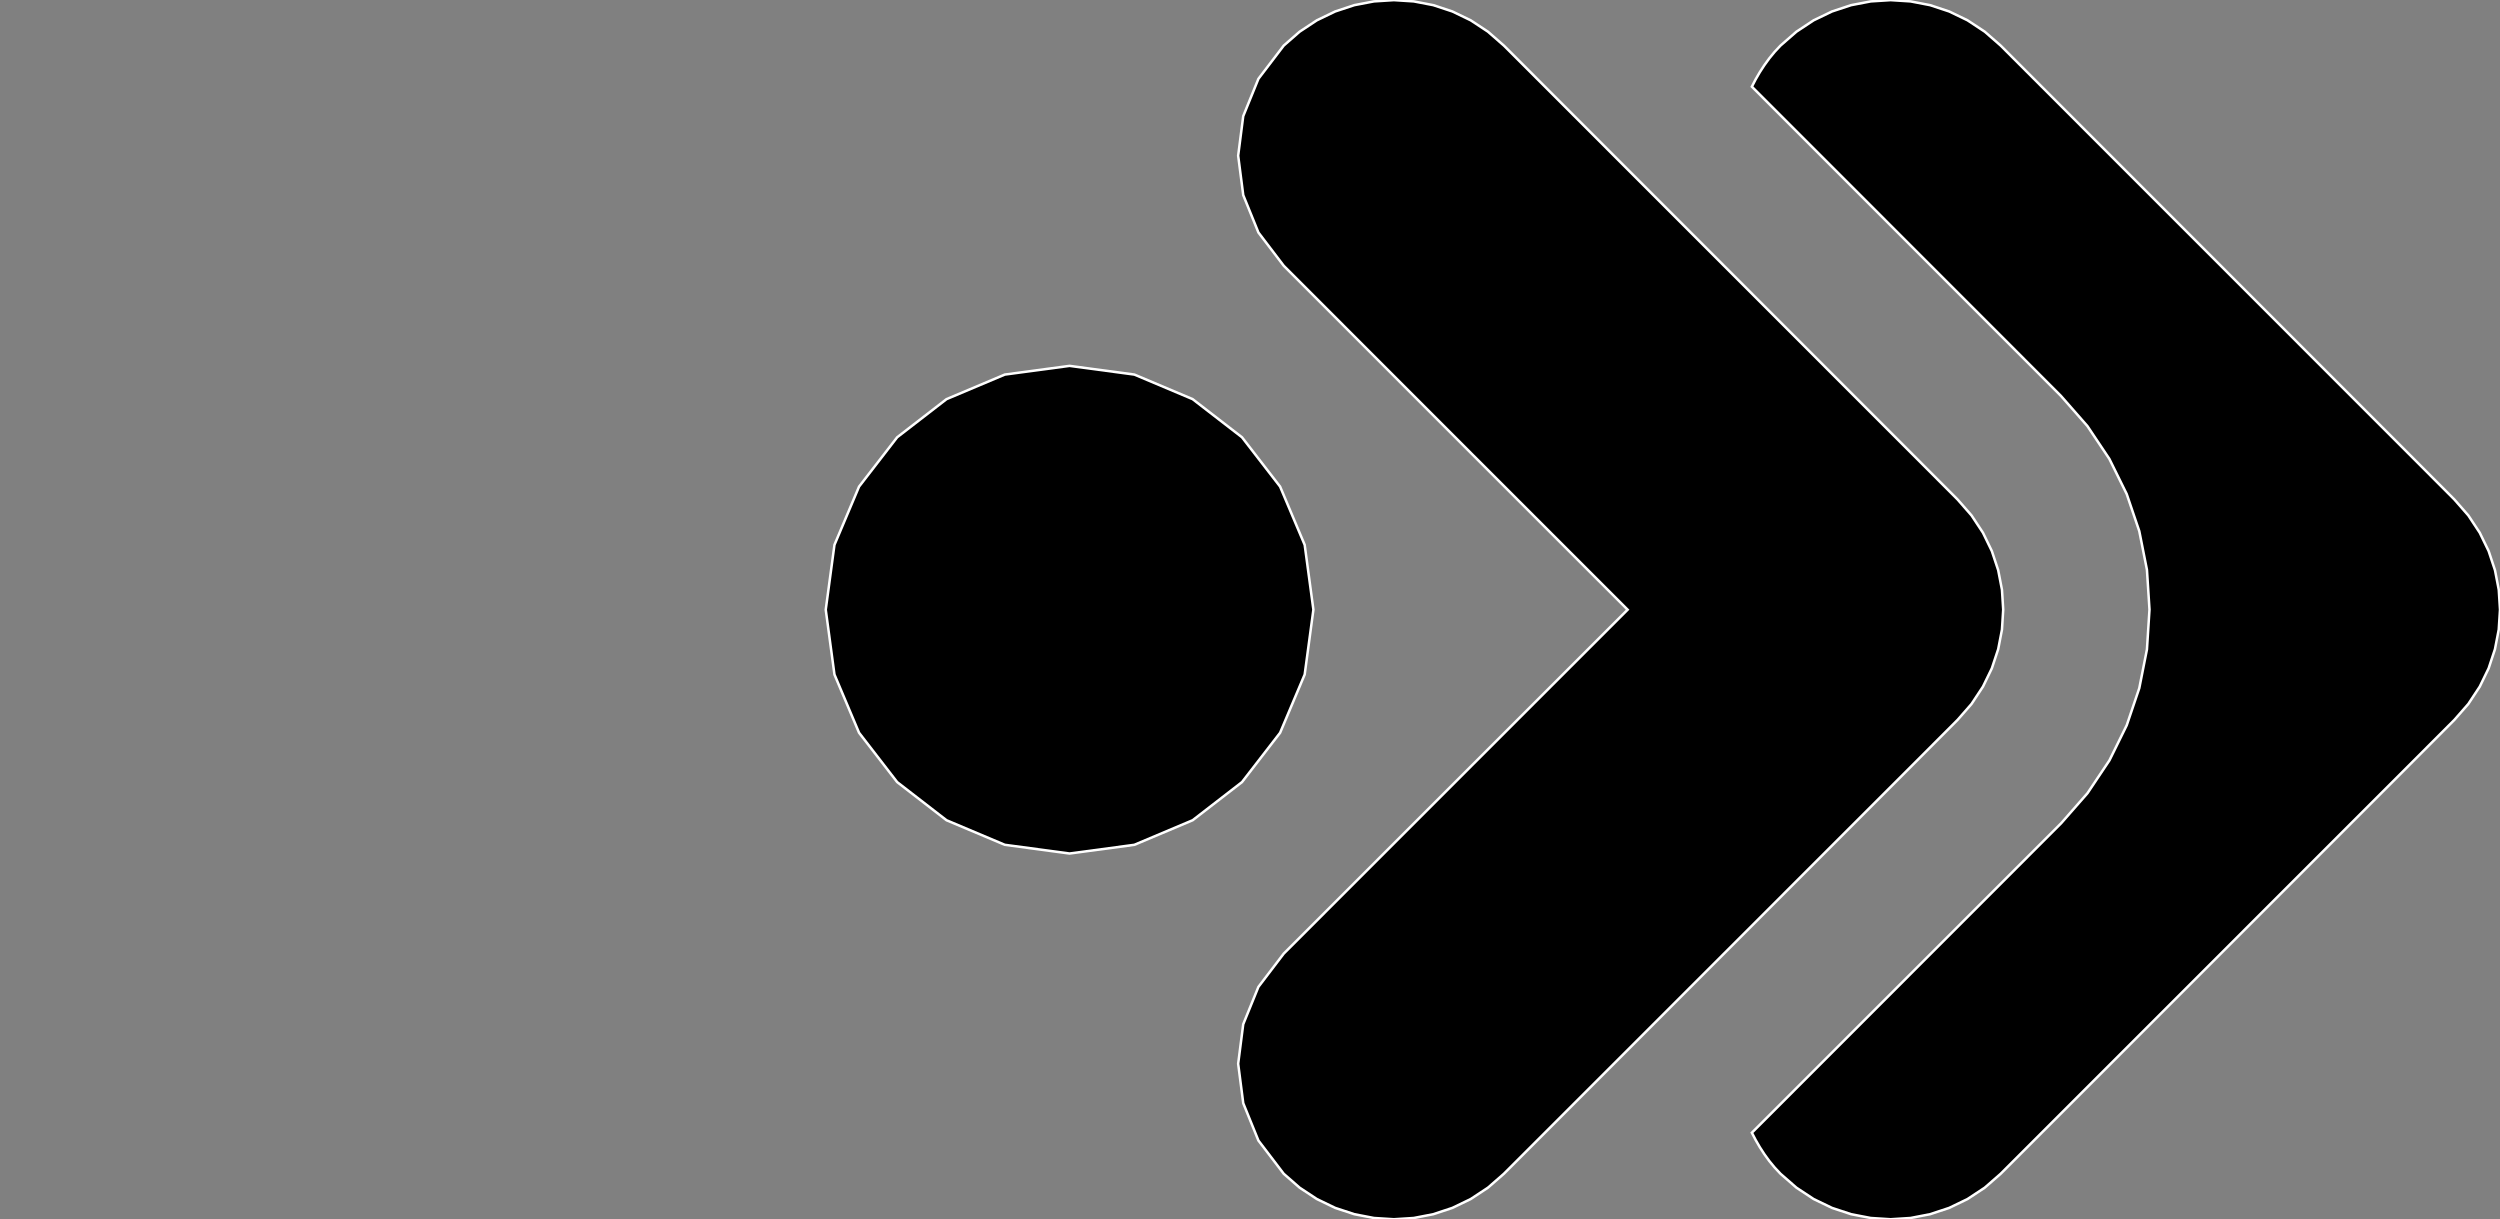 <?xml version="1.0" encoding="utf-8" ?>
<svg baseProfile="full" height="48.285" version="1.1" width="99.005" xmlns="http://www.w3.org/2000/svg" xmlns:ev="http://www.w3.org/2001/xml-events" xmlns:xlink="http://www.w3.org/1999/xlink"><rect width="100%" height="100%" fill="#808080" stroke="none"/><defs><clipPath /></defs><polygon points="79.828,13.887 79.828,13.887 69.377,3.432 69.377,3.432 69.527,3.143 69.527,3.143 69.692,2.859 69.692,2.859 69.871,2.583 69.871,2.583 70.066,2.314 70.066,2.314 70.279,2.054 70.279,2.054 70.511,1.806 70.511,1.806 71.142,1.255 71.142,1.255 71.825,0.804 71.825,0.804 72.551,0.454 72.551,0.454 73.308,0.204 73.308,0.204 74.086,0.055 74.086,0.055 74.874,0.005 74.874,0.005 75.66,0.055 75.66,0.055 76.436,0.204 76.436,0.204 77.192,0.454 77.192,0.454 77.917,0.804 77.917,0.804 78.6,1.255 78.6,1.255 79.231,1.806 79.231,1.806 95.4,17.98 95.4,17.98 97.198,19.781 97.198,19.781 97.751,20.413 97.751,20.413 98.203,21.098 98.203,21.098 98.555,21.823 98.555,21.823 98.806,22.58 98.806,22.58 98.956,23.357 98.956,23.357 99.005,24.145 99.005,24.145 98.955,24.933 98.955,24.933 98.805,25.71 98.805,25.71 98.555,26.467 98.555,26.467 98.203,27.192 98.203,27.192 97.751,27.877 97.751,27.877 97.198,28.509 97.198,28.509 95.4,30.311 95.4,30.311 79.231,46.483 79.231,46.483 78.6,47.034 78.6,47.034 77.917,47.485 77.917,47.485 77.192,47.835 77.192,47.835 76.436,48.085 76.436,48.085 75.66,48.235 75.66,48.235 74.874,48.285 74.874,48.285 74.085,48.235 74.085,48.235 73.307,48.085 73.307,48.085 72.551,47.835 72.551,47.835 71.825,47.485 71.825,47.485 71.142,47.034 71.142,47.034 70.511,46.483 70.511,46.483 70.279,46.235 70.279,46.235 70.066,45.976 70.066,45.976 69.871,45.707 69.871,45.707 69.692,45.43 69.692,45.43 69.528,45.147 69.528,45.147 69.377,44.858 69.377,44.858 79.823,34.406 79.823,34.406 81.626,32.602 81.626,32.602 82.669,31.412 82.669,31.412 83.537,30.114 83.537,30.114 84.223,28.722 84.223,28.722 84.72,27.253 84.72,27.253 85.023,25.72 85.023,25.72 85.124,24.14 85.124,24.14 85.023,22.564 85.023,22.564 84.72,21.034 84.72,21.034 84.222,19.565 84.222,19.565 83.535,18.173 83.535,18.173 82.666,16.874 82.666,16.874 81.621,15.683 81.621,15.683" stroke="white" stroke-width="0.1" /><polygon points="75.726,30.311 75.726,30.311 59.557,46.483 59.557,46.483 58.926,47.034 58.926,47.034 58.242,47.485 58.242,47.485 57.517,47.835 57.517,47.835 56.762,48.085 56.762,48.085 55.986,48.235 55.986,48.235 55.201,48.285 55.201,48.285 54.412,48.235 54.412,48.235 53.634,48.085 53.634,48.085 52.876,47.835 52.876,47.835 52.151,47.485 52.151,47.485 51.468,47.034 51.468,47.034 50.838,46.483 50.838,46.483 49.836,45.168 49.836,45.168 49.235,43.689 49.235,43.689 49.034,42.126 49.034,42.126 49.234,40.563 49.234,40.563 49.836,39.082 49.836,39.082 50.838,37.766 50.838,37.766 58.29,30.311 58.29,30.311 64.457,24.145 64.457,24.145 58.29,17.98 58.29,17.98 50.838,10.524 50.838,10.524 49.836,9.208 49.836,9.208 49.235,7.727 49.235,7.727 49.034,6.164 49.034,6.164 49.234,4.601 49.234,4.601 49.836,3.121 49.836,3.121 50.838,1.806 50.838,1.806 51.468,1.255 51.468,1.255 52.151,0.804 52.151,0.804 52.876,0.454 52.876,0.454 53.633,0.204 53.633,0.204 54.412,0.055 54.412,0.055 55.201,0.005 55.201,0.005 55.986,0.055 55.986,0.055 56.762,0.204 56.762,0.204 57.517,0.454 57.517,0.454 58.242,0.804 58.242,0.804 58.926,1.255 58.926,1.255 59.557,1.806 59.557,1.806 75.726,17.98 75.726,17.98 77.524,19.781 77.524,19.781 78.077,20.413 78.077,20.413 78.529,21.098 78.529,21.098 78.881,21.823 78.881,21.823 79.132,22.58 79.132,22.58 79.282,23.357 79.282,23.357 79.331,24.145 79.331,24.145 79.282,24.933 79.282,24.933 79.132,25.71 79.132,25.71 78.881,26.467 78.881,26.467 78.529,27.192 78.529,27.192 78.077,27.877 78.077,27.877 77.524,28.509 77.524,28.509" stroke="white" stroke-width="0.1" /><polygon points="52.013,24.145 52.013,24.145 51.668,26.712 51.668,26.712 50.695,29.018 50.695,29.018 49.185,30.973 49.185,30.973 47.231,32.483 47.231,32.483 44.924,33.456 44.924,33.456 42.357,33.801 42.357,33.801 39.791,33.456 39.791,33.456 37.484,32.483 37.484,32.483 35.53,30.973 35.53,30.973 34.02,29.018 34.02,29.018 33.046,26.712 33.046,26.712 32.701,24.145 32.701,24.145 33.046,21.578 33.046,21.578 34.02,19.272 34.02,19.272 35.53,17.317 35.53,17.317 37.484,15.807 37.484,15.807 39.791,14.834 39.791,14.834 42.357,14.489 42.357,14.489 44.924,14.834 44.924,14.834 47.231,15.807 47.231,15.807 49.185,17.317 49.185,17.317 50.695,19.272 50.695,19.272 51.668,21.578 51.668,21.578" stroke="white" stroke-width="0.1" /></svg>